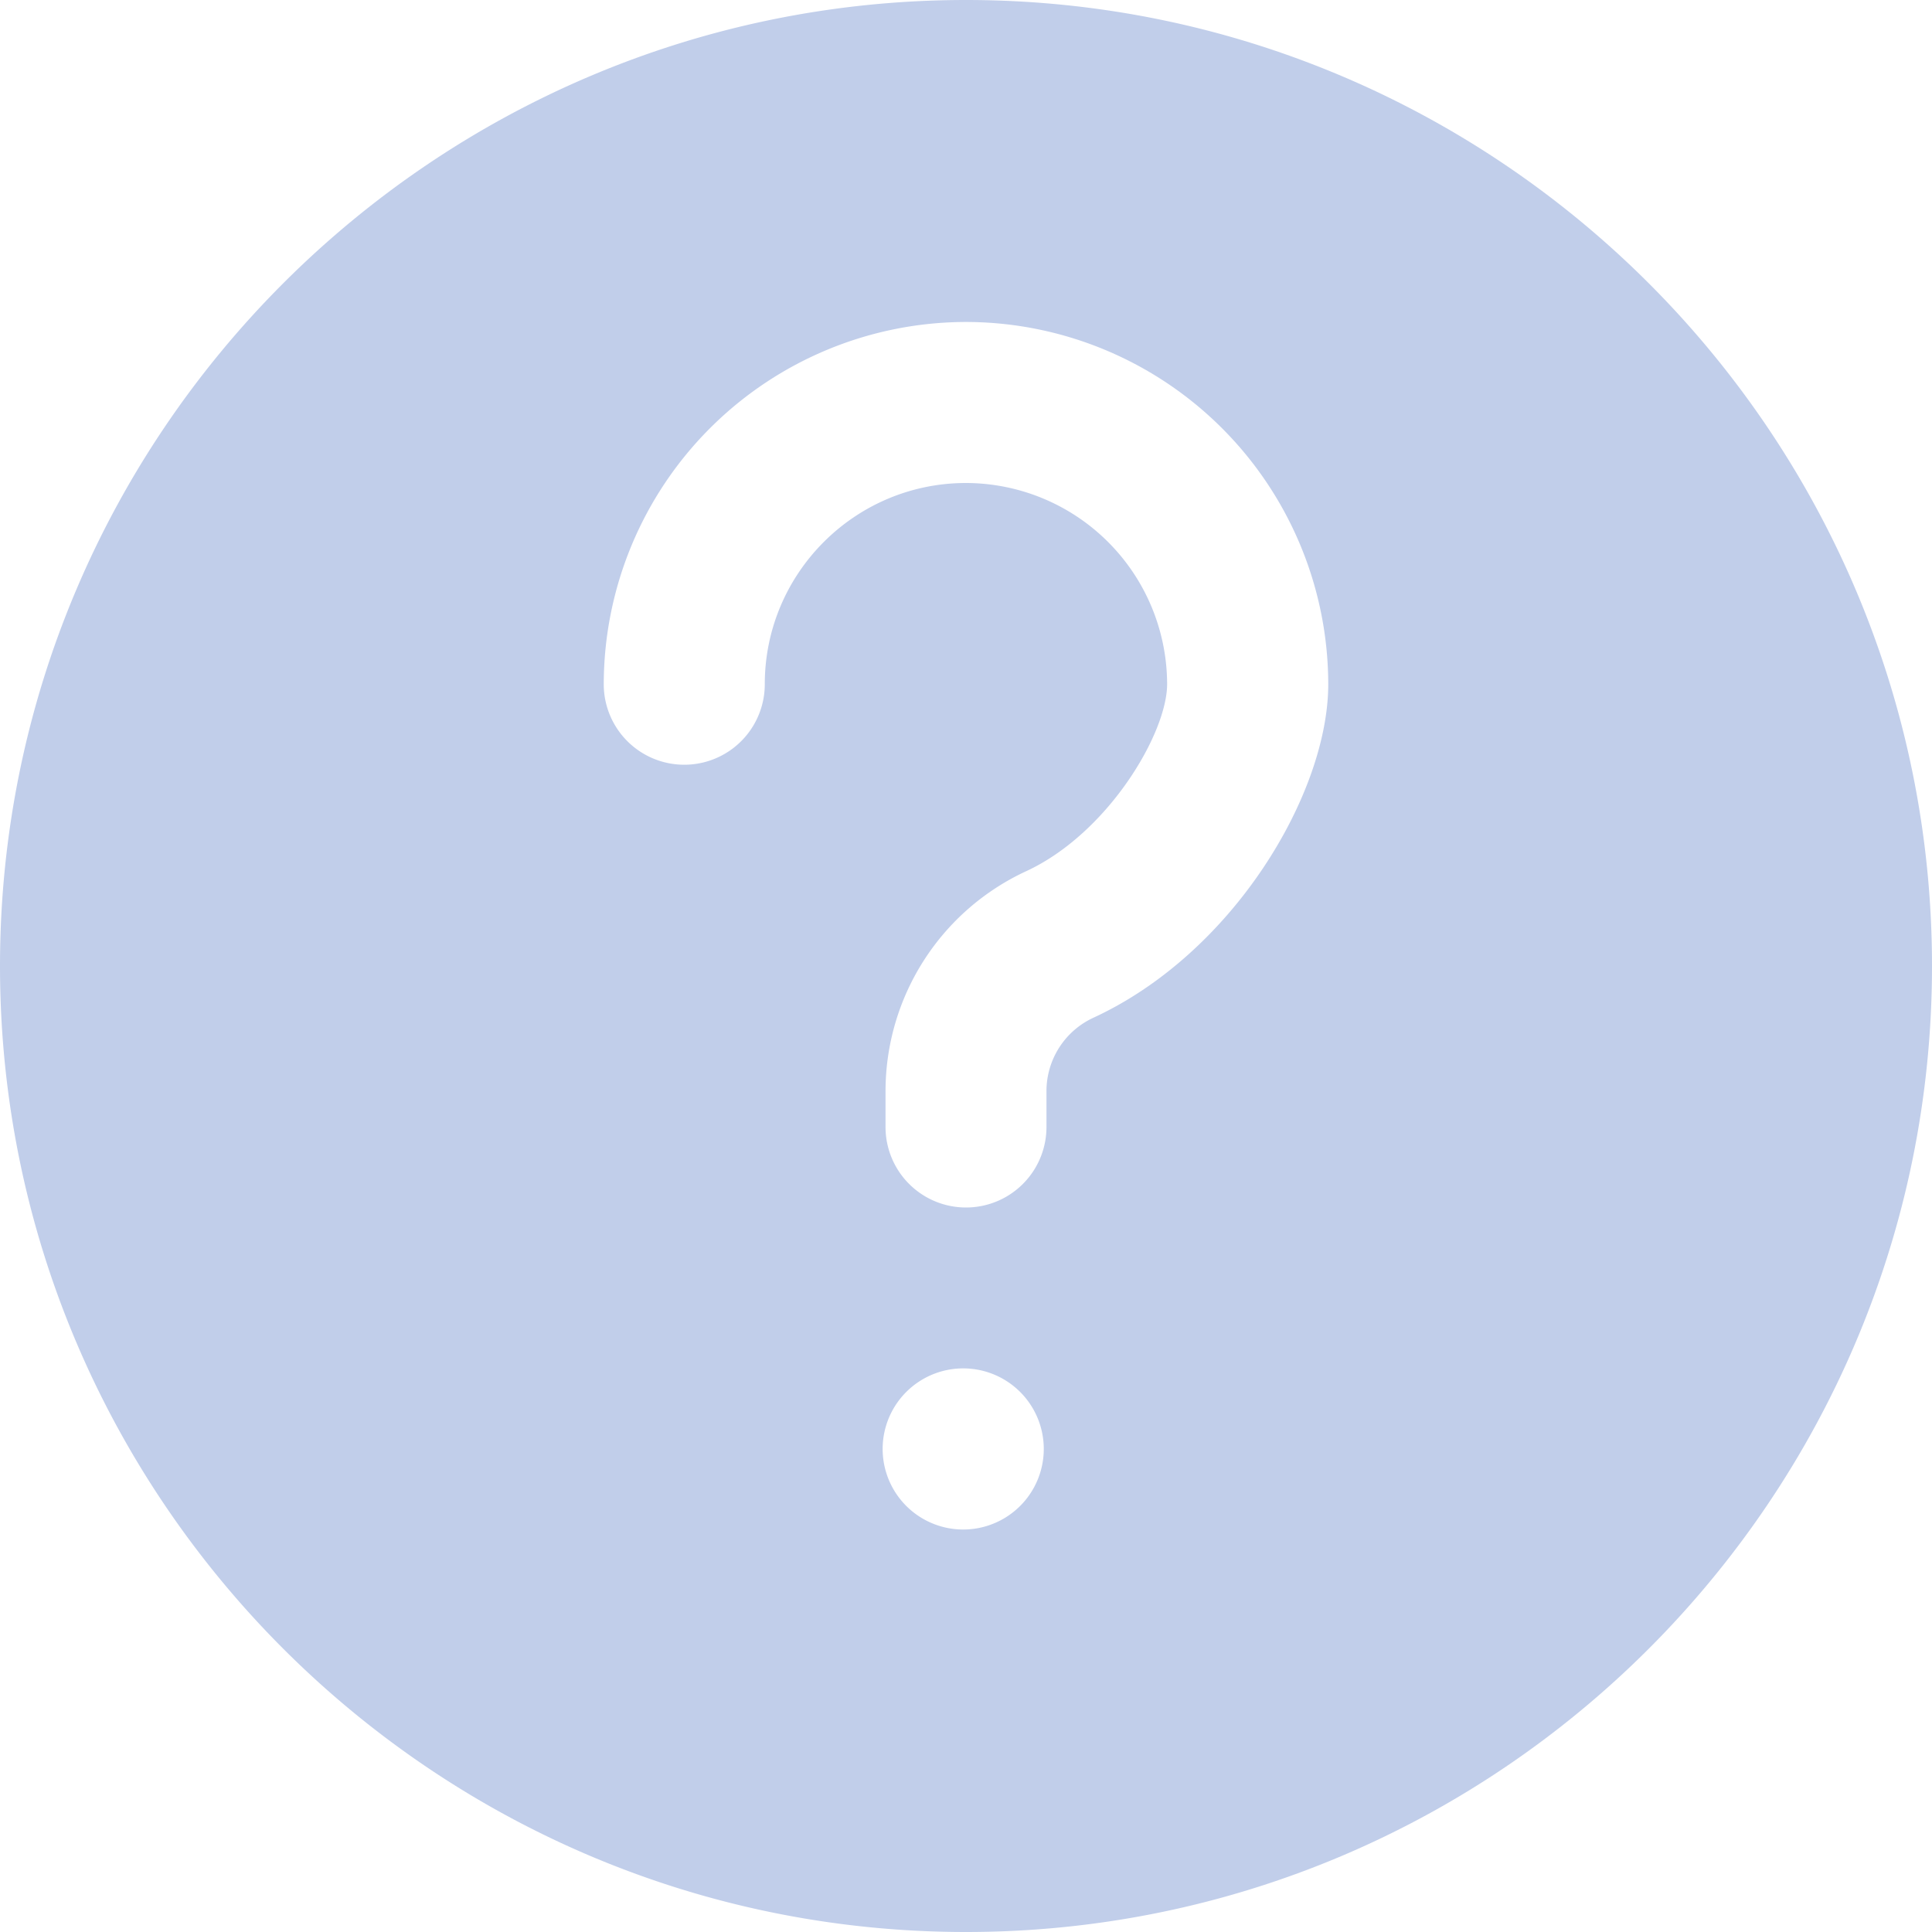 <svg width="20" height="20" fill="none" xmlns="http://www.w3.org/2000/svg"><path d="M10 0C4.486 0 0 4.486 0 10s4.486 10 10 10 10-4.486 10-10S15.514 0 10 0zm0 15.833a.834.834 0 110-1.667.834.834 0 010 1.667zm1.32-5.298a.837.837 0 00-.487.758v.374a.833.833 0 11-1.666 0v-.374A2.51 2.51 0 0110.62 9.02c.849-.391 1.462-1.429 1.462-1.938A2.086 2.086 0 0010 5c-1.15 0-2.083.935-2.083 2.083a.833.833 0 11-1.667 0A3.755 3.755 0 0110 3.333a3.755 3.755 0 013.75 3.75c0 1.126-.977 2.781-2.43 3.452z" fill="#C1CEEA"/></svg>